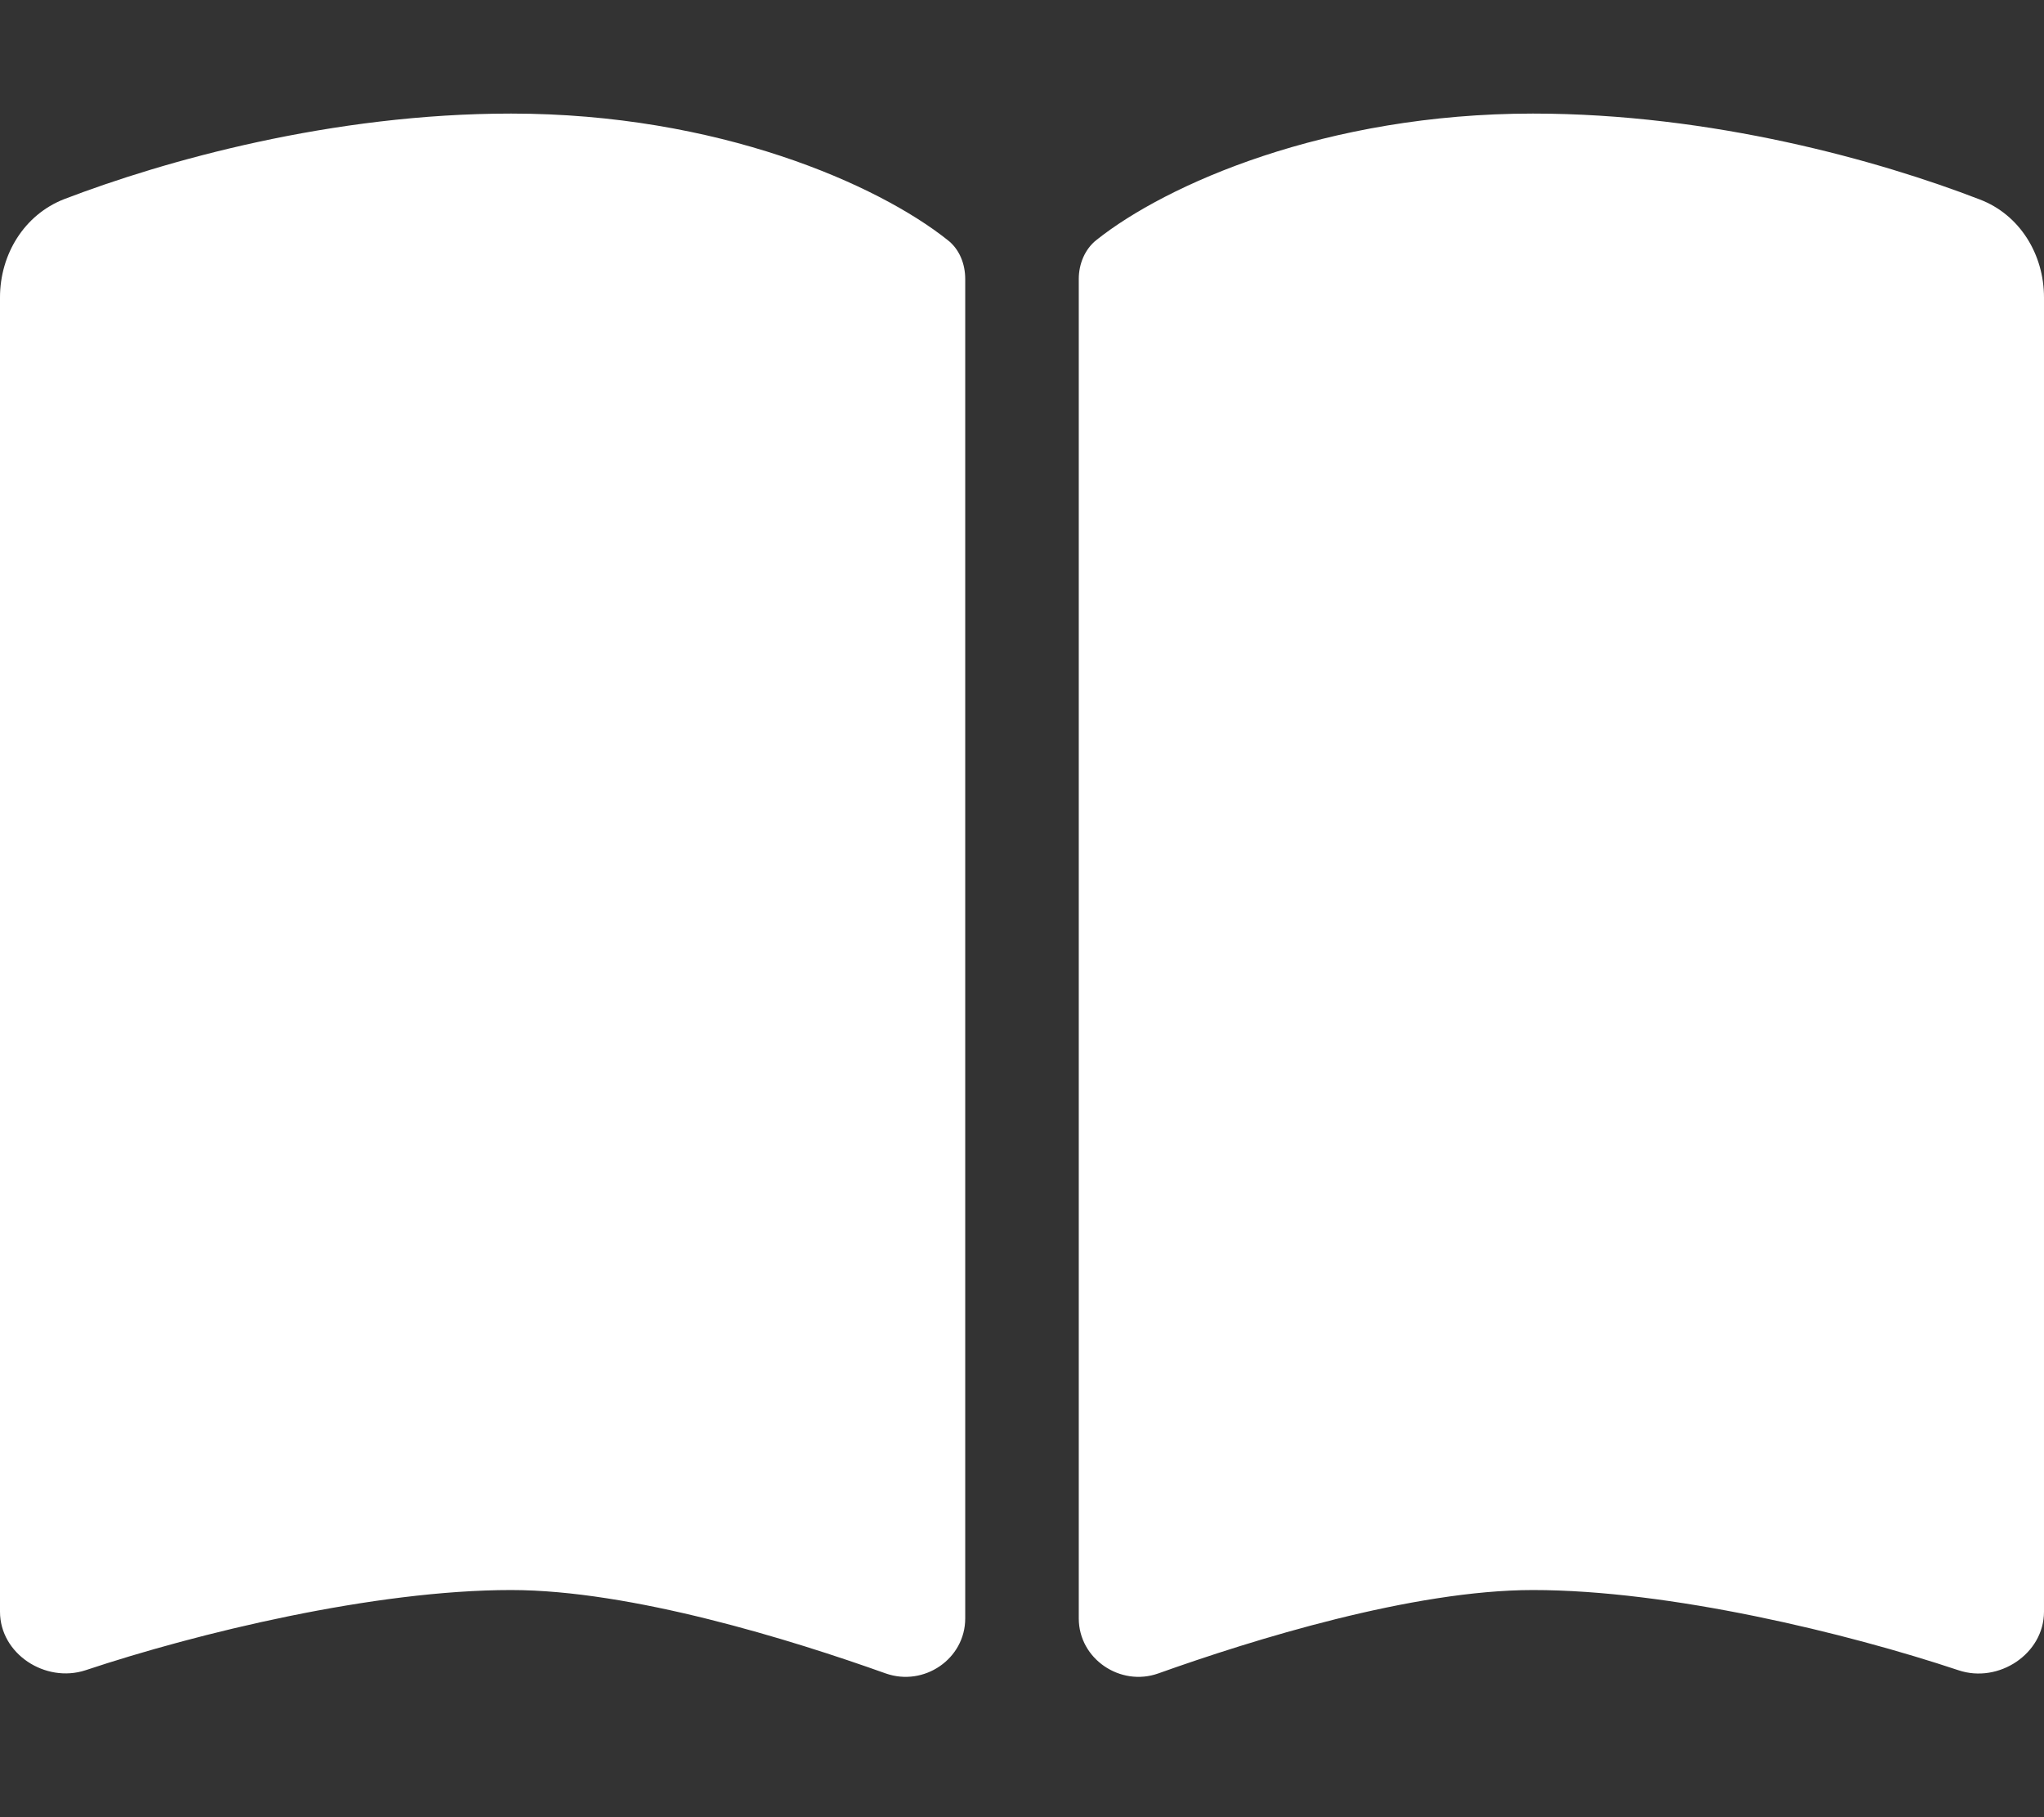 <?xml version="1.0" encoding="UTF-8" standalone="no"?><!DOCTYPE svg PUBLIC "-//W3C//DTD SVG 1.1//EN" "http://www.w3.org/Graphics/SVG/1.1/DTD/svg11.dtd"><svg width="100%" height="100%" viewBox="0 0 576 512" version="1.1" xmlns="http://www.w3.org/2000/svg" xmlns:xlink="http://www.w3.org/1999/xlink" xml:space="preserve" xmlns:serif="http://www.serif.com/" style="fill-rule:evenodd;clip-rule:evenodd;stroke-linejoin:round;stroke-miterlimit:2;"><rect x="0" y="0" width="576" height="512" fill="#333333" stroke="none"/><path d="M249.6,471.5c10.8,3.8 22.4,-4.1 22.4,-15.5l0,-377.4c0,-4.2 -1.6,-8.4 -5,-11c-19.6,-15.6 -64.6,-35.6 -123,-35.6c-50.5,0 -97.7,13.3 -125.9,24.1c-11.3,4.4 -18.1,15.6 -18.1,27.7l0,370.3c0,11.9 12.8,20.2 24.1,16.5c31.5,-10.5 81.4,-22.6 119.9,-22.6c33.9,0 79,14 105.6,23.5Zm76.8,0c26.6,-9.5 71.7,-23.5 105.6,-23.5c38.5,0 88.4,12.1 119.9,22.6c11.3,3.8 24.1,-4.6 24.1,-16.5l-0,-370.3c-0,-12.1 -6.8,-23.3 -18.1,-27.6c-28.2,-10.9 -75.4,-24.2 -125.9,-24.2c-58.4,0 -103.4,20 -123,35.6c-3.3,2.6 -5,6.8 -5,11l-0,377.4c-0,11.4 11.7,19.3 22.4,15.5Z" style="fill:#fff;fill-rule:nonzero;"/></svg>